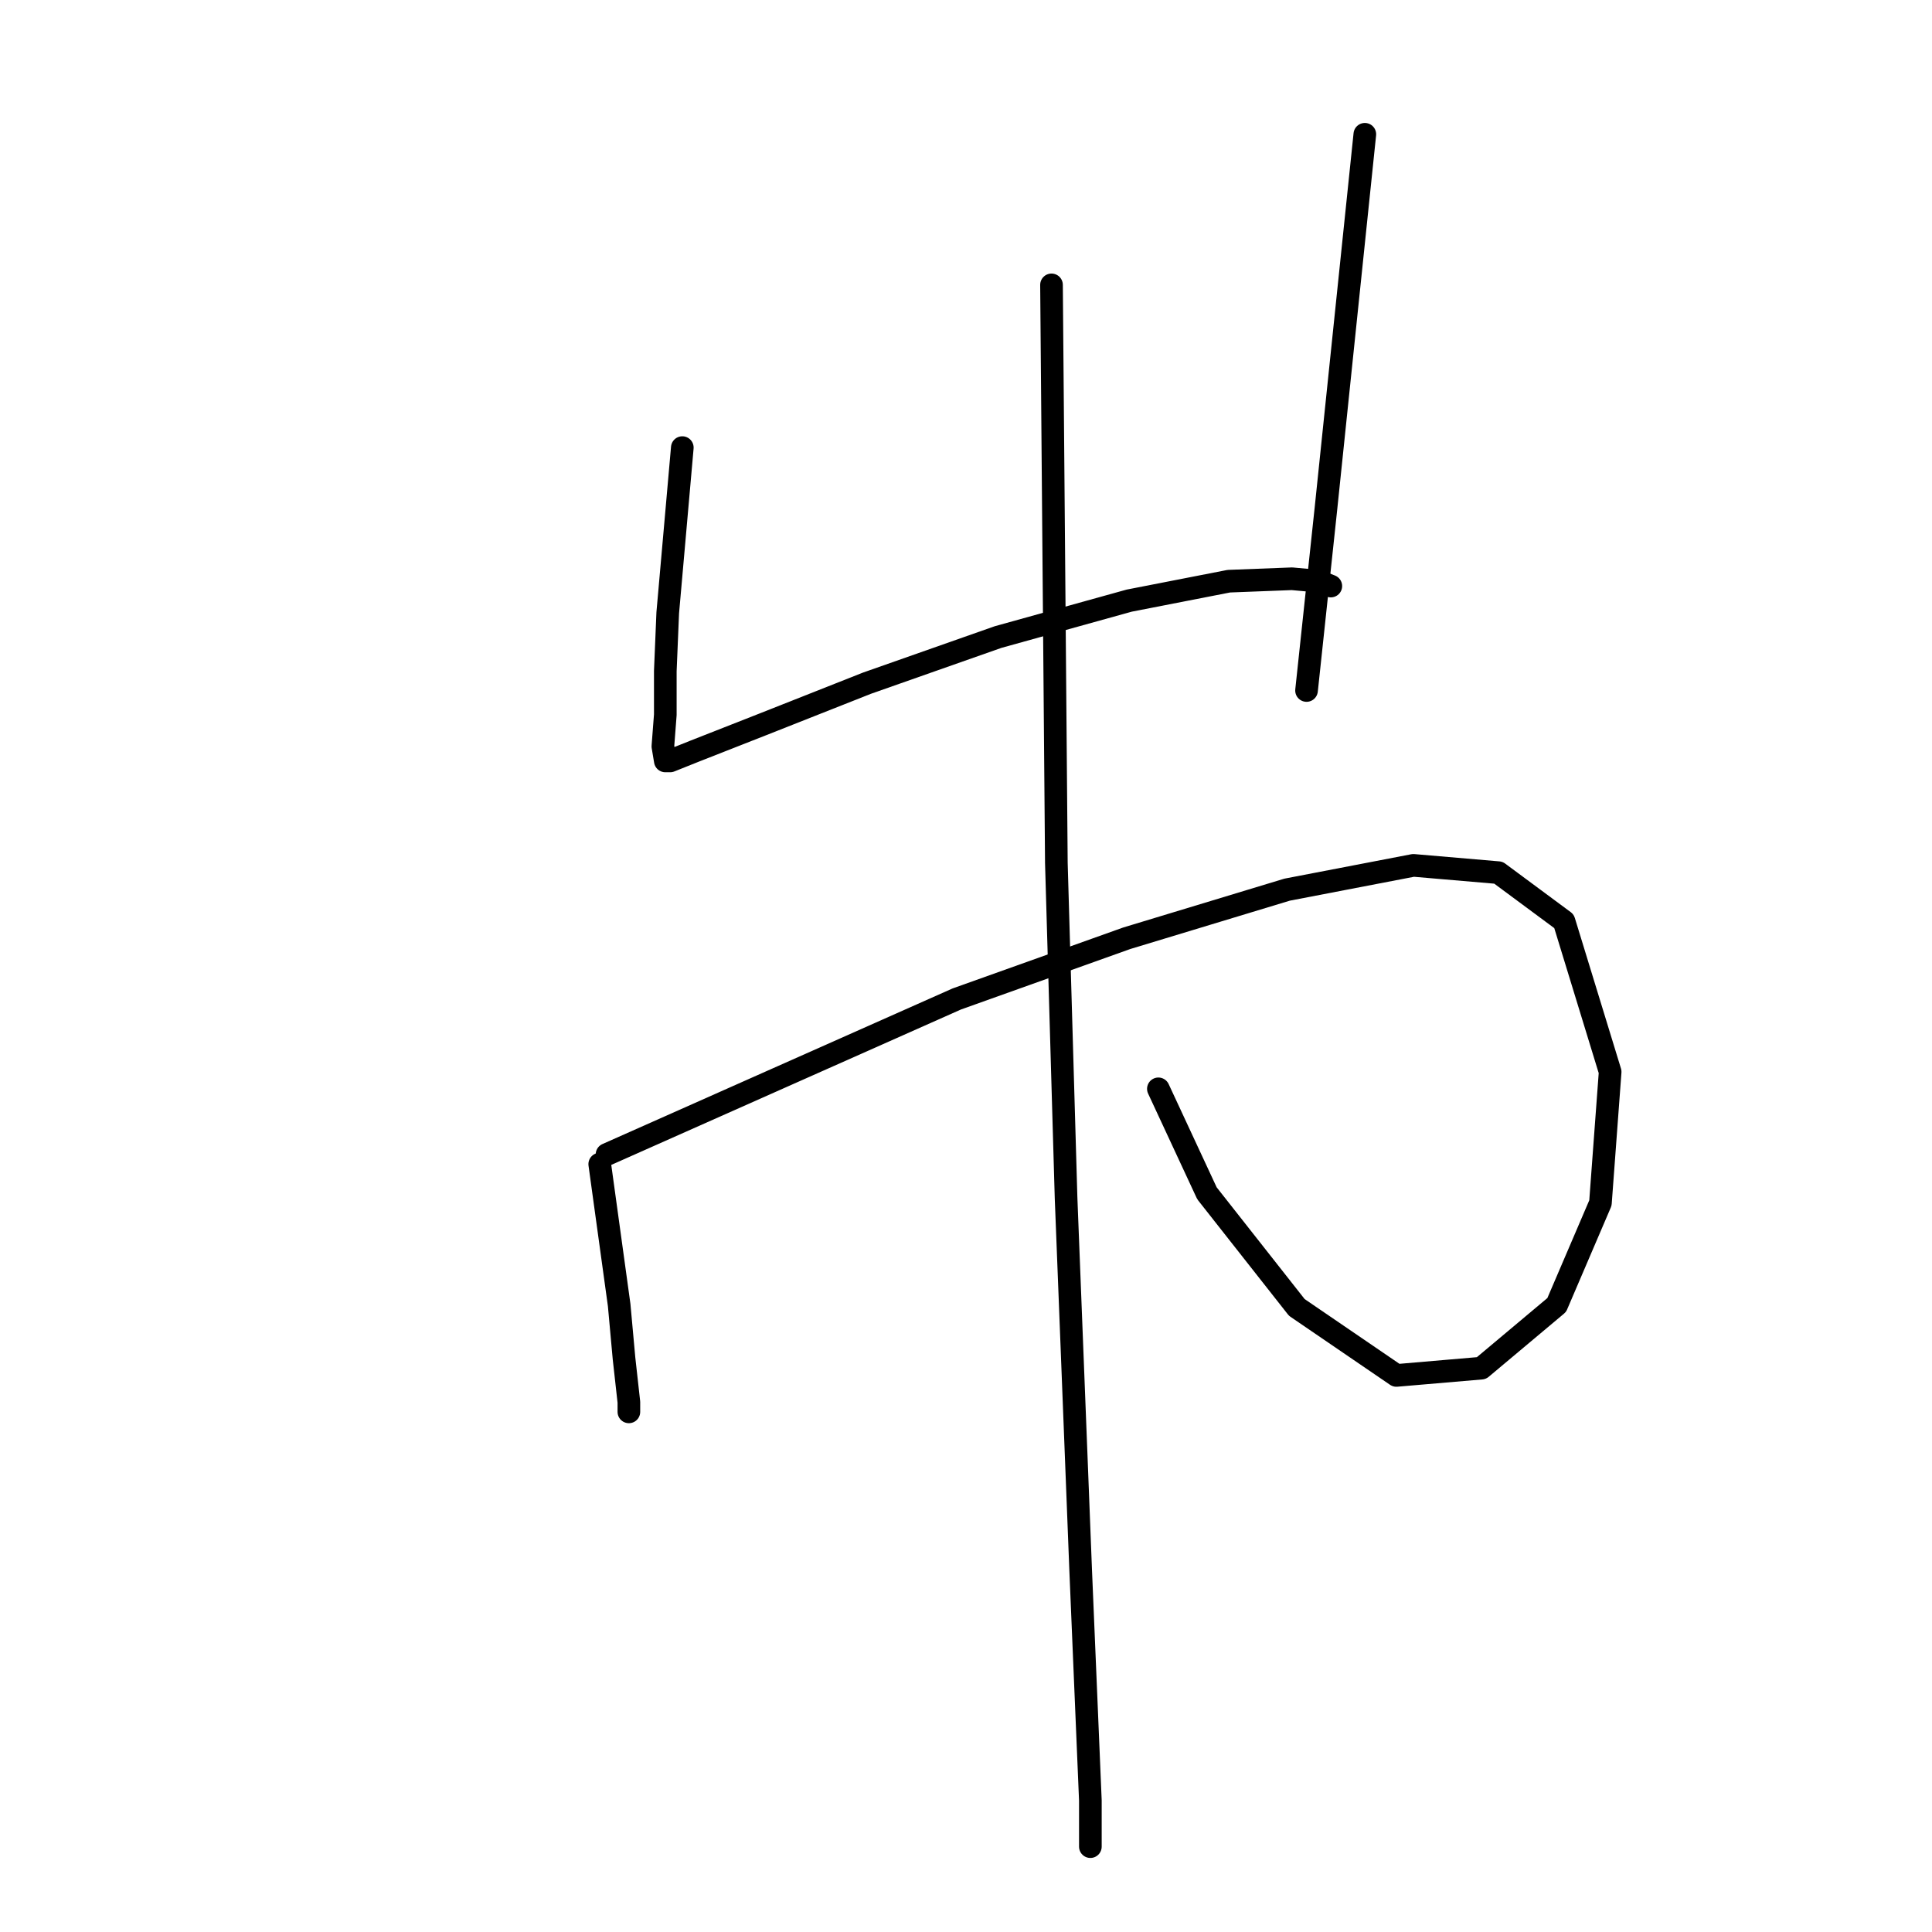 <?xml version="1.0" standalone="no"?>
    <svg width="256" height="256" xmlns="http://www.w3.org/2000/svg" version="1.1">
    <polyline stroke="black" stroke-width="3" stroke-linecap="round" fill="transparent" stroke-linejoin="round" points="90.41 59.31 89.445 70.253 88.479 81.195 88.157 88.919 88.157 94.712 87.836 98.896 88.157 100.827 88.801 100.827 92.019 99.54 101.031 96 114.87 90.529 132.249 84.414 149.629 79.586 162.824 77.011 171.192 76.689 174.732 77.011 176.341 77.655 176.341 77.655 " />
        <polyline stroke="black" stroke-width="3" stroke-linecap="round" fill="transparent" stroke-linejoin="round" points="180.847 17.793 178.272 42.575 175.698 67.356 173.123 91.494 173.123 91.494 " />
        <polyline stroke="black" stroke-width="3" stroke-linecap="round" fill="transparent" stroke-linejoin="round" points="79.468 154.253 80.755 163.586 82.042 172.919 82.686 180 83.33 185.793 83.33 187.08 83.33 187.08 " />
        <polyline stroke="black" stroke-width="3" stroke-linecap="round" fill="transparent" stroke-linejoin="round" points="80.433 152.965 103.606 142.666 126.778 132.368 149.307 124.322 170.548 117.885 187.284 114.666 198.548 115.632 207.238 122.069 213.353 142.023 212.065 159.402 206.272 172.919 196.295 181.287 185.031 182.253 171.835 173.241 159.927 158.115 153.491 144.276 153.491 144.276 " />
        <polyline stroke="black" stroke-width="3" stroke-linecap="round" fill="transparent" stroke-linejoin="round" points="139.33 37.747 139.652 76.046 139.973 114.345 141.261 158.758 143.192 208 144.479 238.574 144.479 244.689 144.479 244.689 " />
        </svg>